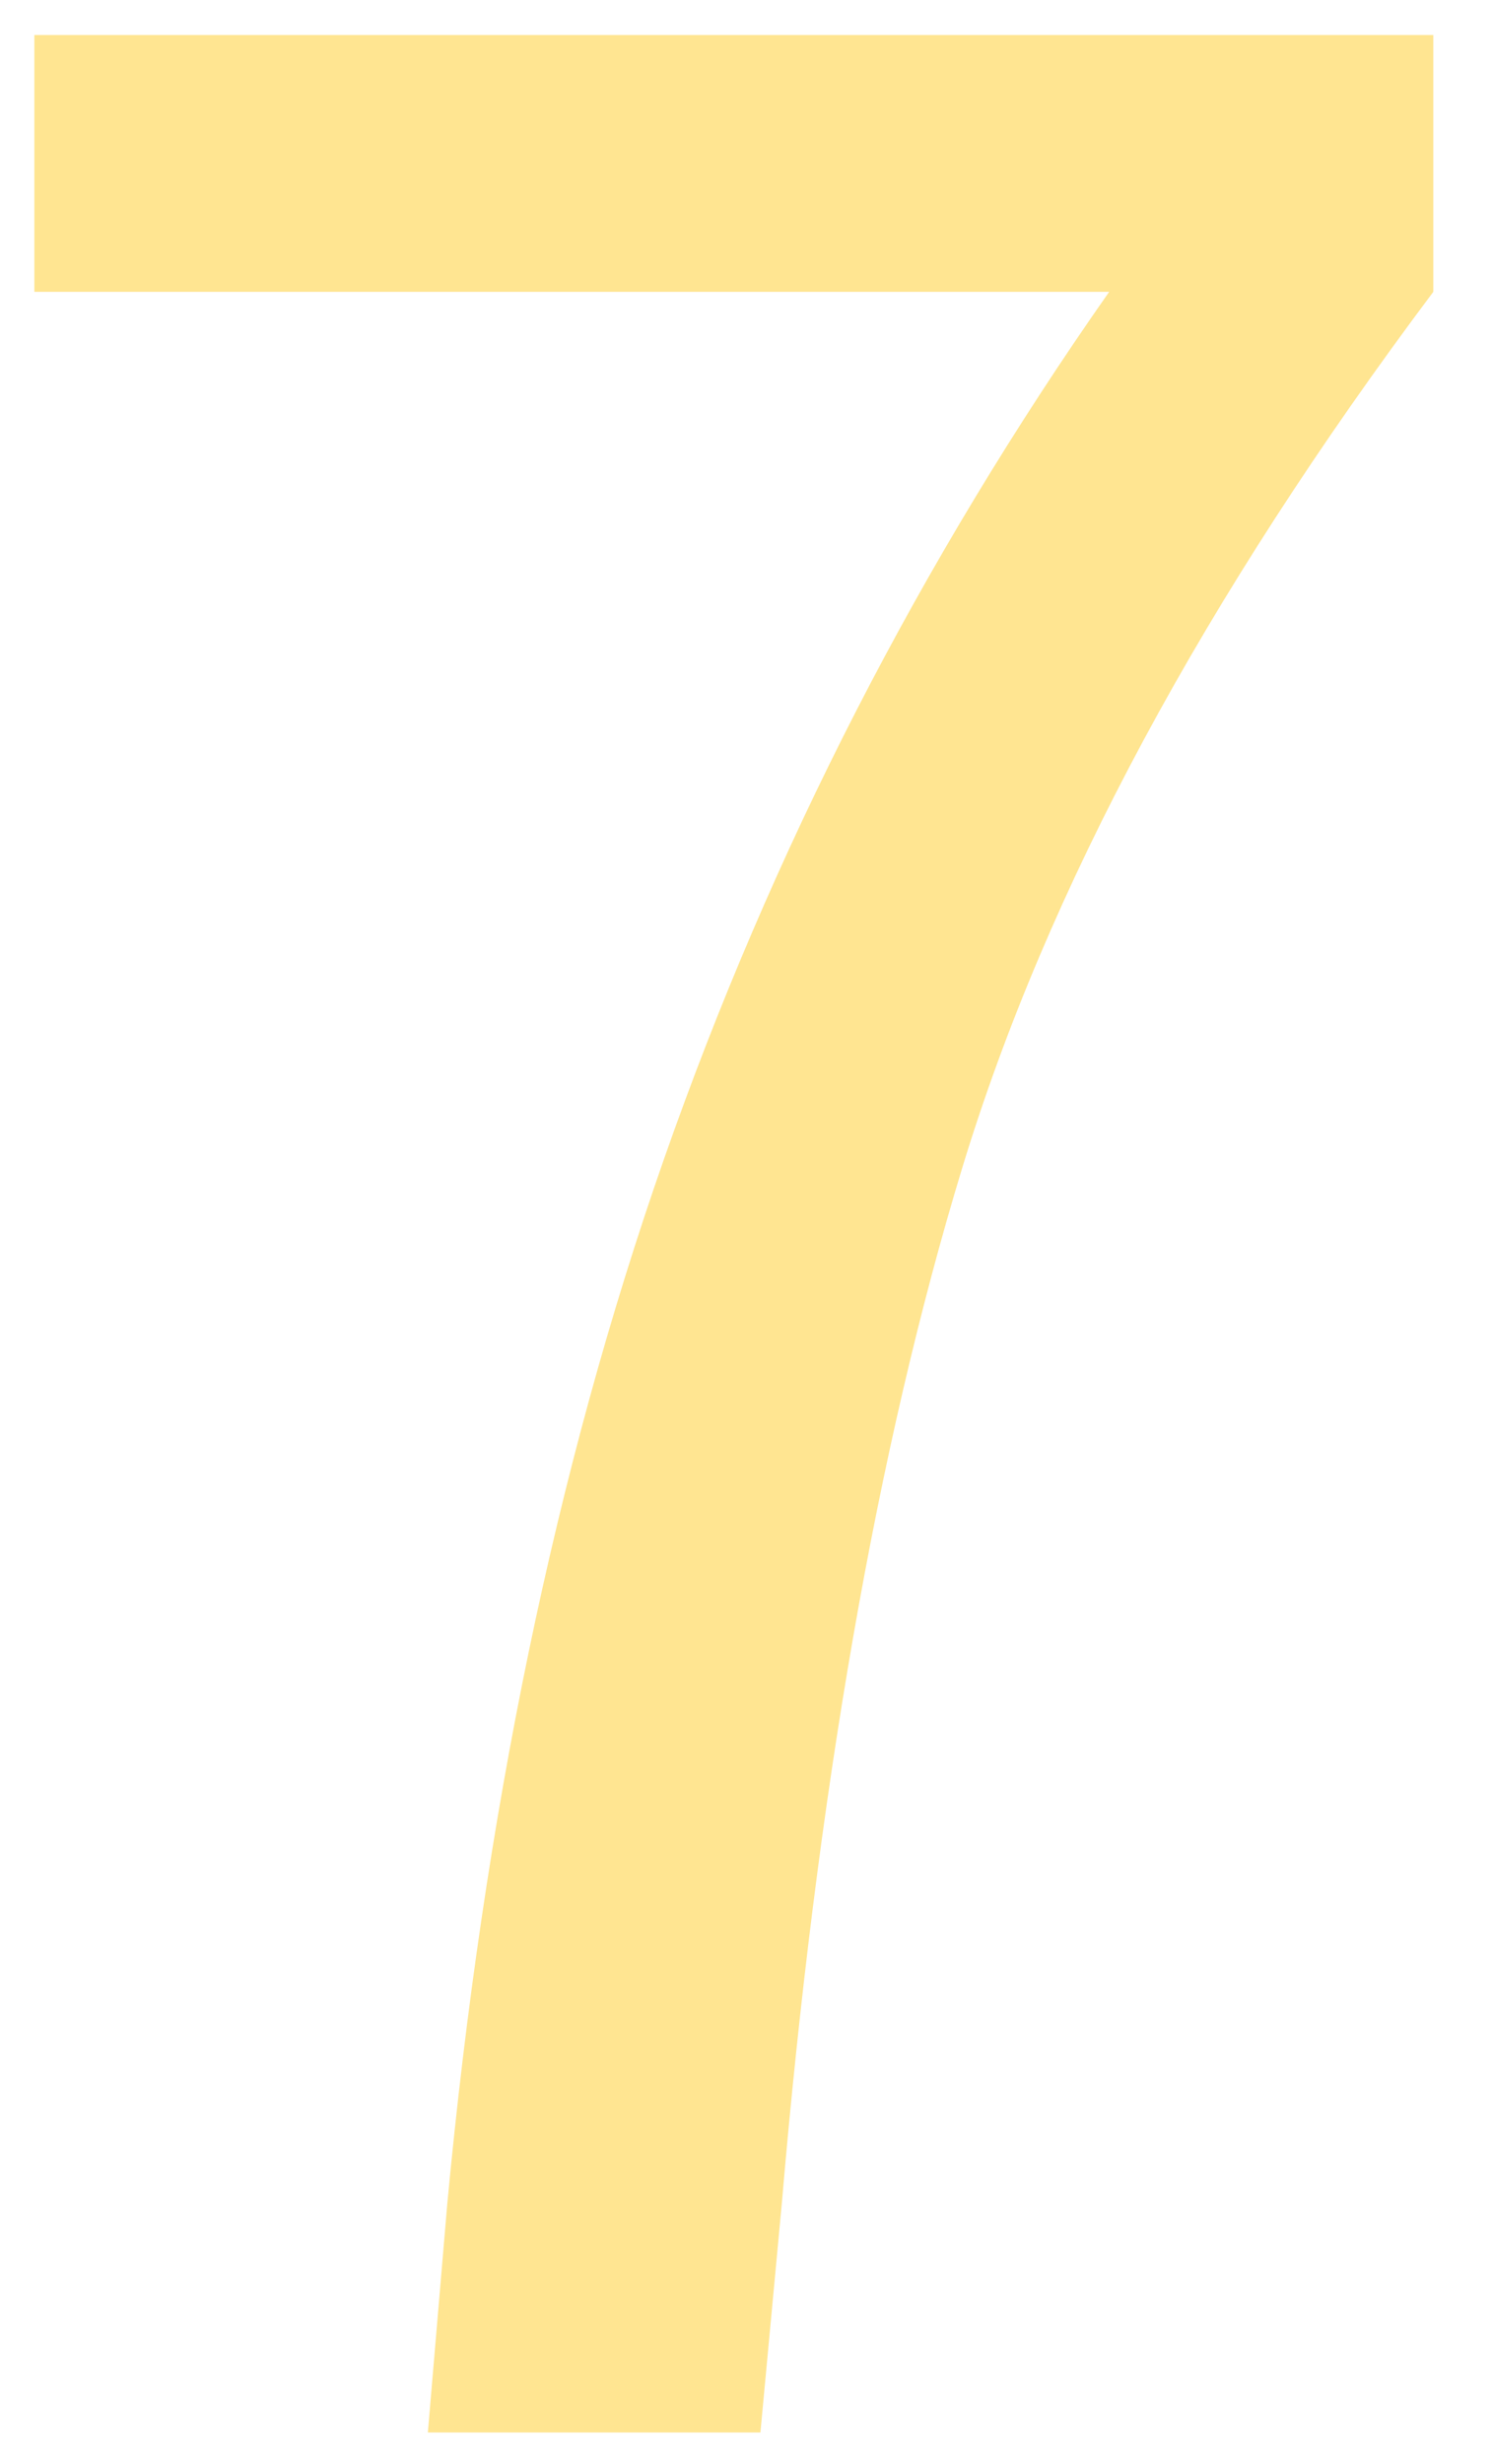 <svg xmlns="http://www.w3.org/2000/svg" viewBox="0 0 23 38" width="23" height="38">
	<style>
		tspan { white-space:pre }
		.shp0 { opacity: 0.522;fill: #ffce2d } 
	</style>
	<path id="7" class="shp0" d="M0.53,0.54v3.96h16.58c-2.91,4.15 -5.2,8.61 -6.87,13.38c-1.67,4.77 -2.78,10.14 -3.34,16.1l-0.3,3.53h5.13l0.33,-3.53c0.54,-6.33 1.47,-11.65 2.78,-15.96c1.31,-4.31 3.74,-8.81 7.27,-13.52v-3.96z" />
</svg>